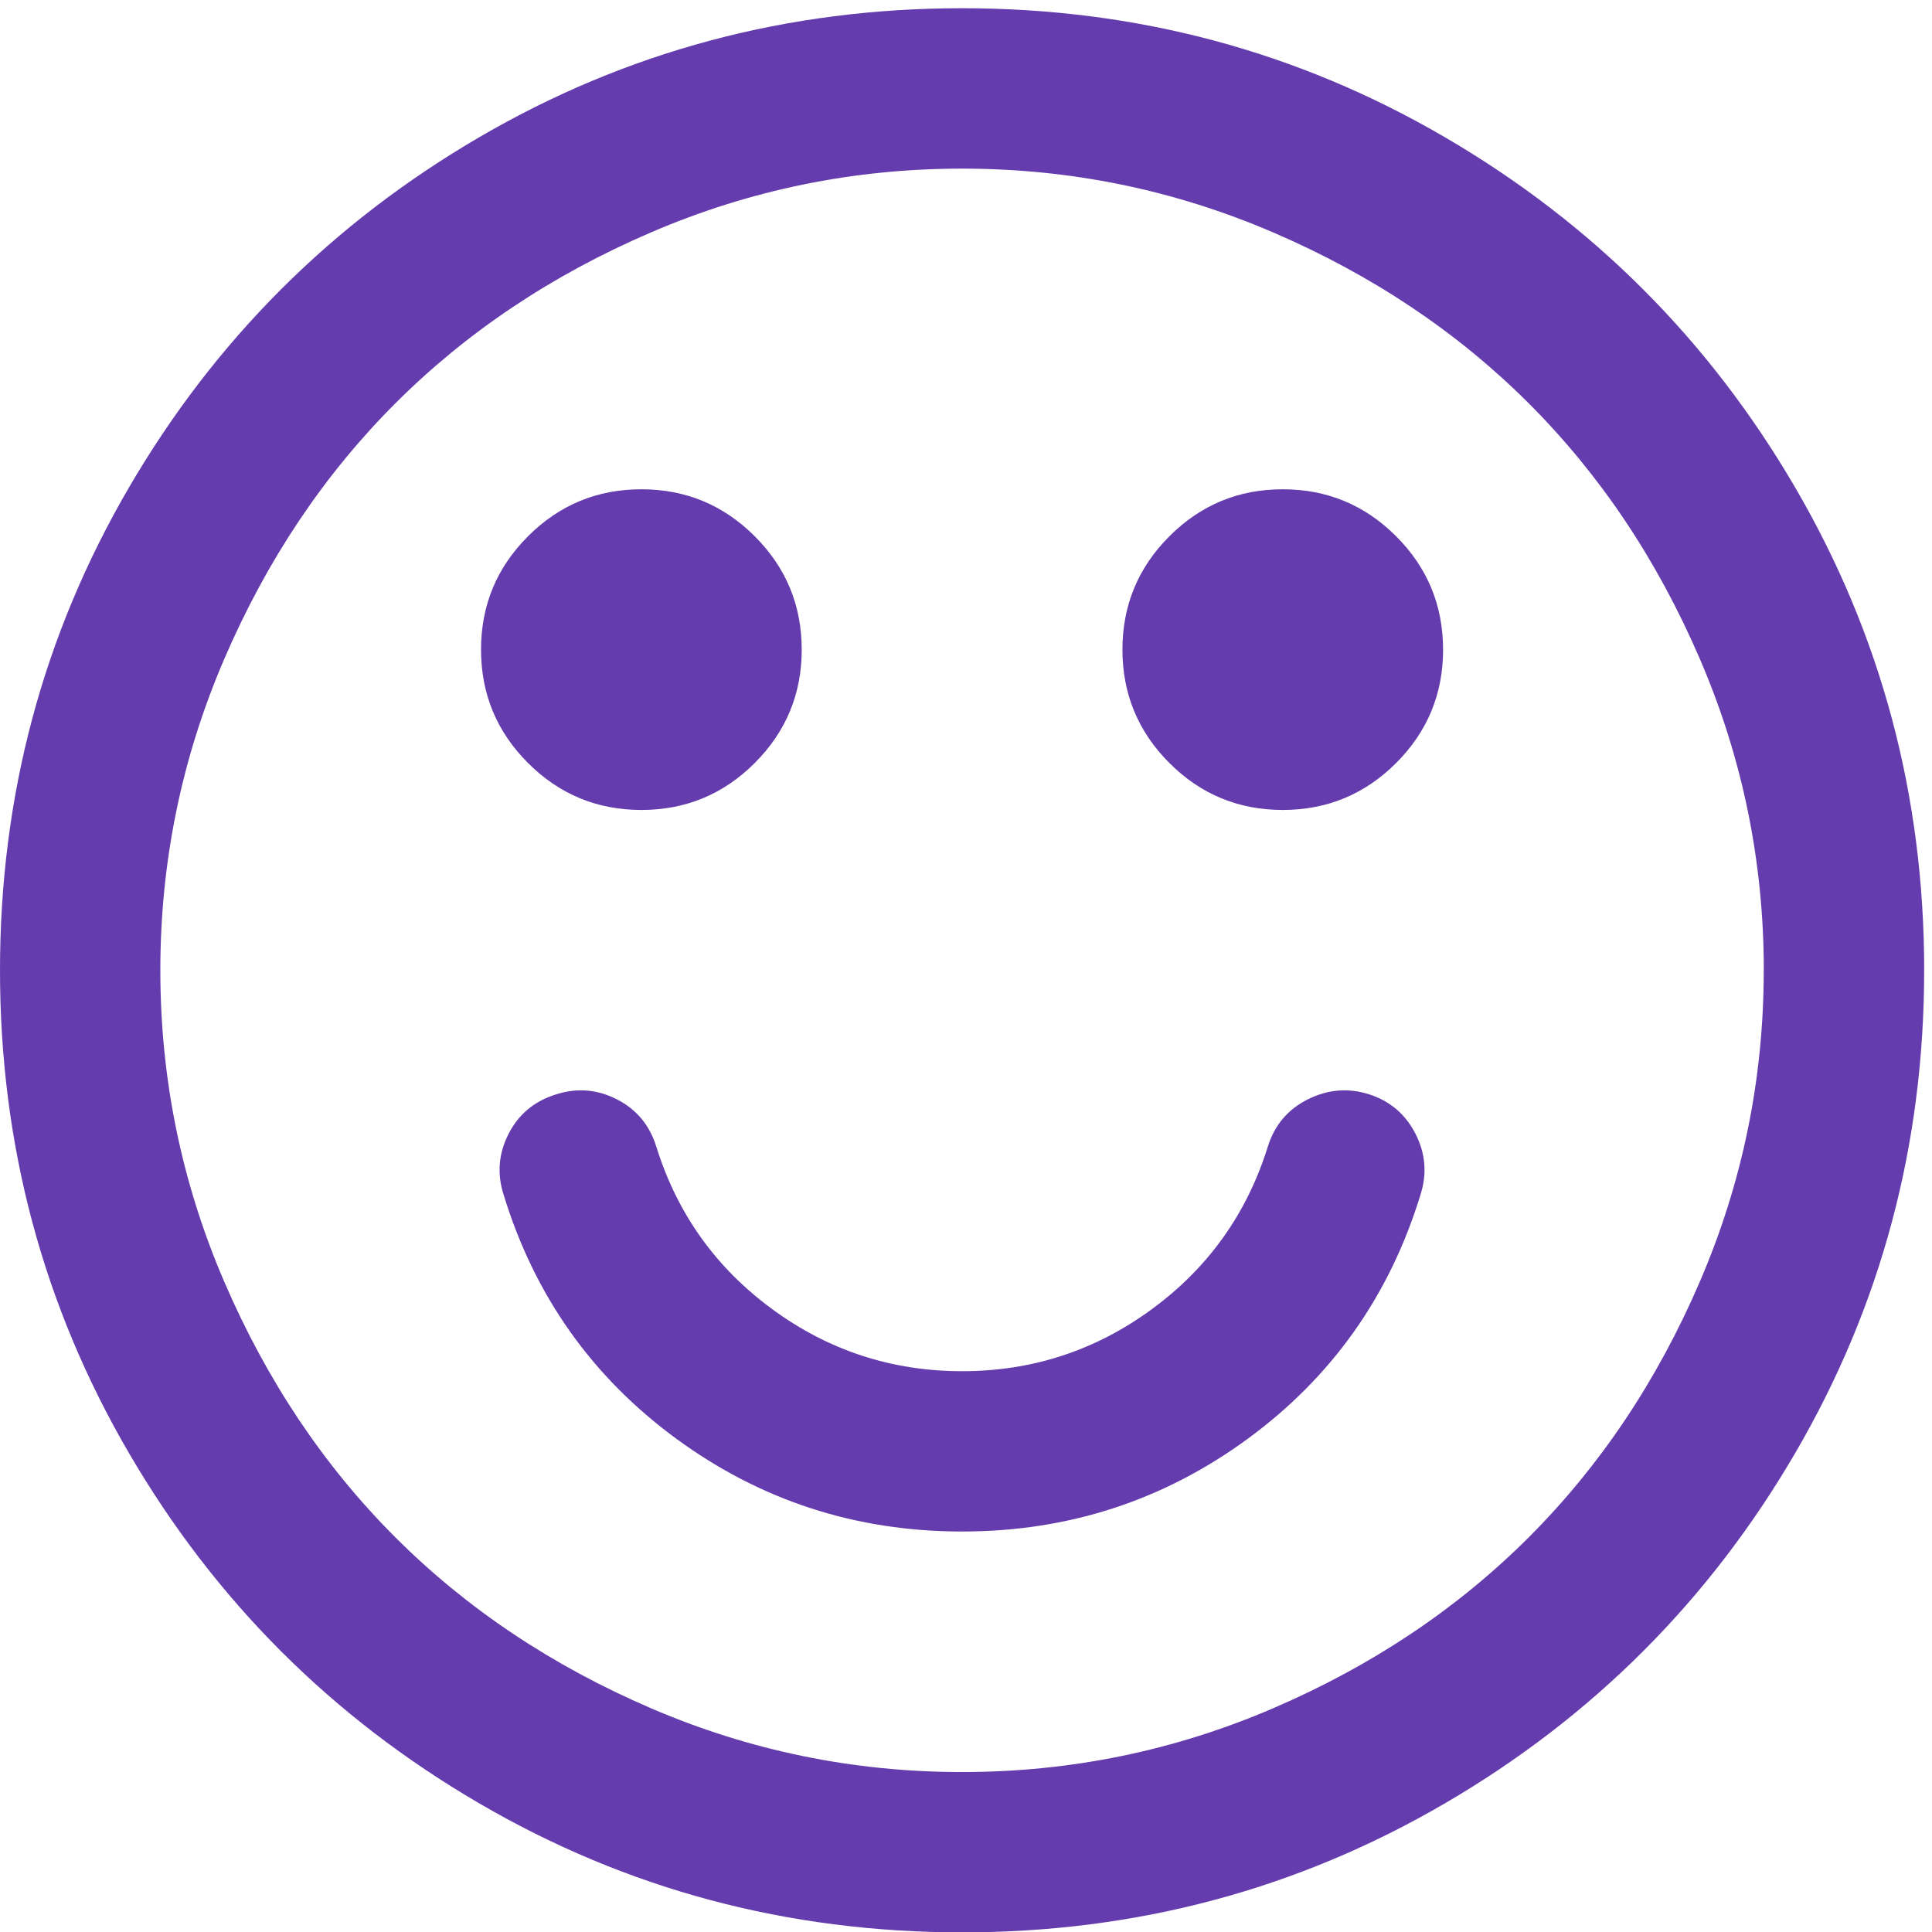 <?xml version="1.0"?>
<svg xmlns="http://www.w3.org/2000/svg" width="100" height="100"><path d="M73.527 61.83q-2.4 7.845-8.947 12.643-6.55 4.798-14.784 4.798-8.234 0-14.783-4.797-6.55-4.798-8.948-12.643-.518-1.62.26-3.145.778-1.524 2.463-2.043 1.62-.518 3.145.26 1.524.778 2.043 2.464 1.62 5.187 5.997 8.396 4.377 3.21 9.823 3.21 5.447 0 9.823-3.21t5.997-8.396q.52-1.686 2.075-2.464 1.556-.778 3.177-.26 1.62.52 2.398 2.043.778 1.524.26 3.145zm-32.03-28.205q0 3.436-2.432 5.868-2.43 2.43-5.867 2.43t-5.868-2.43q-2.432-2.432-2.432-5.868 0-3.437 2.432-5.868 2.43-2.432 5.868-2.432 3.436 0 5.867 2.432 2.432 2.43 2.432 5.868zm33.197 0q0 3.436-2.43 5.868-2.433 2.43-5.87 2.43-3.435 0-5.867-2.43-2.43-2.432-2.43-5.868 0-3.437 2.43-5.868 2.432-2.432 5.868-2.432 3.436 0 5.868 2.432 2.43 2.43 2.43 5.868zm16.6 16.598q0-8.43-3.308-16.112-3.306-7.682-8.85-13.226-5.544-5.544-13.227-8.85-7.685-3.307-16.114-3.307-8.43 0-16.112 3.306Q26 15.34 20.457 20.883q-5.544 5.545-8.85 13.228-3.308 7.684-3.308 16.113 0 8.43 3.306 16.113 3.307 7.683 8.85 13.227 5.544 5.544 13.228 8.85 7.683 3.307 16.112 3.307 8.43 0 16.113-3.306 7.682-3.307 13.226-8.85 5.544-5.545 8.85-13.228 3.307-7.684 3.307-16.113zm8.3 0q0 13.552-6.68 24.996-6.678 11.443-18.122 18.12-11.444 6.68-24.996 6.68-13.55 0-24.995-6.68Q13.358 86.664 6.68 75.22 0 63.774 0 50.222q0-13.55 6.678-24.995Q13.358 13.784 24.8 7.106 36.246.426 49.797.426q13.552 0 24.996 6.68 11.444 6.678 18.122 18.122 6.68 11.444 6.68 24.995z" fill="#653cae"/></svg>
